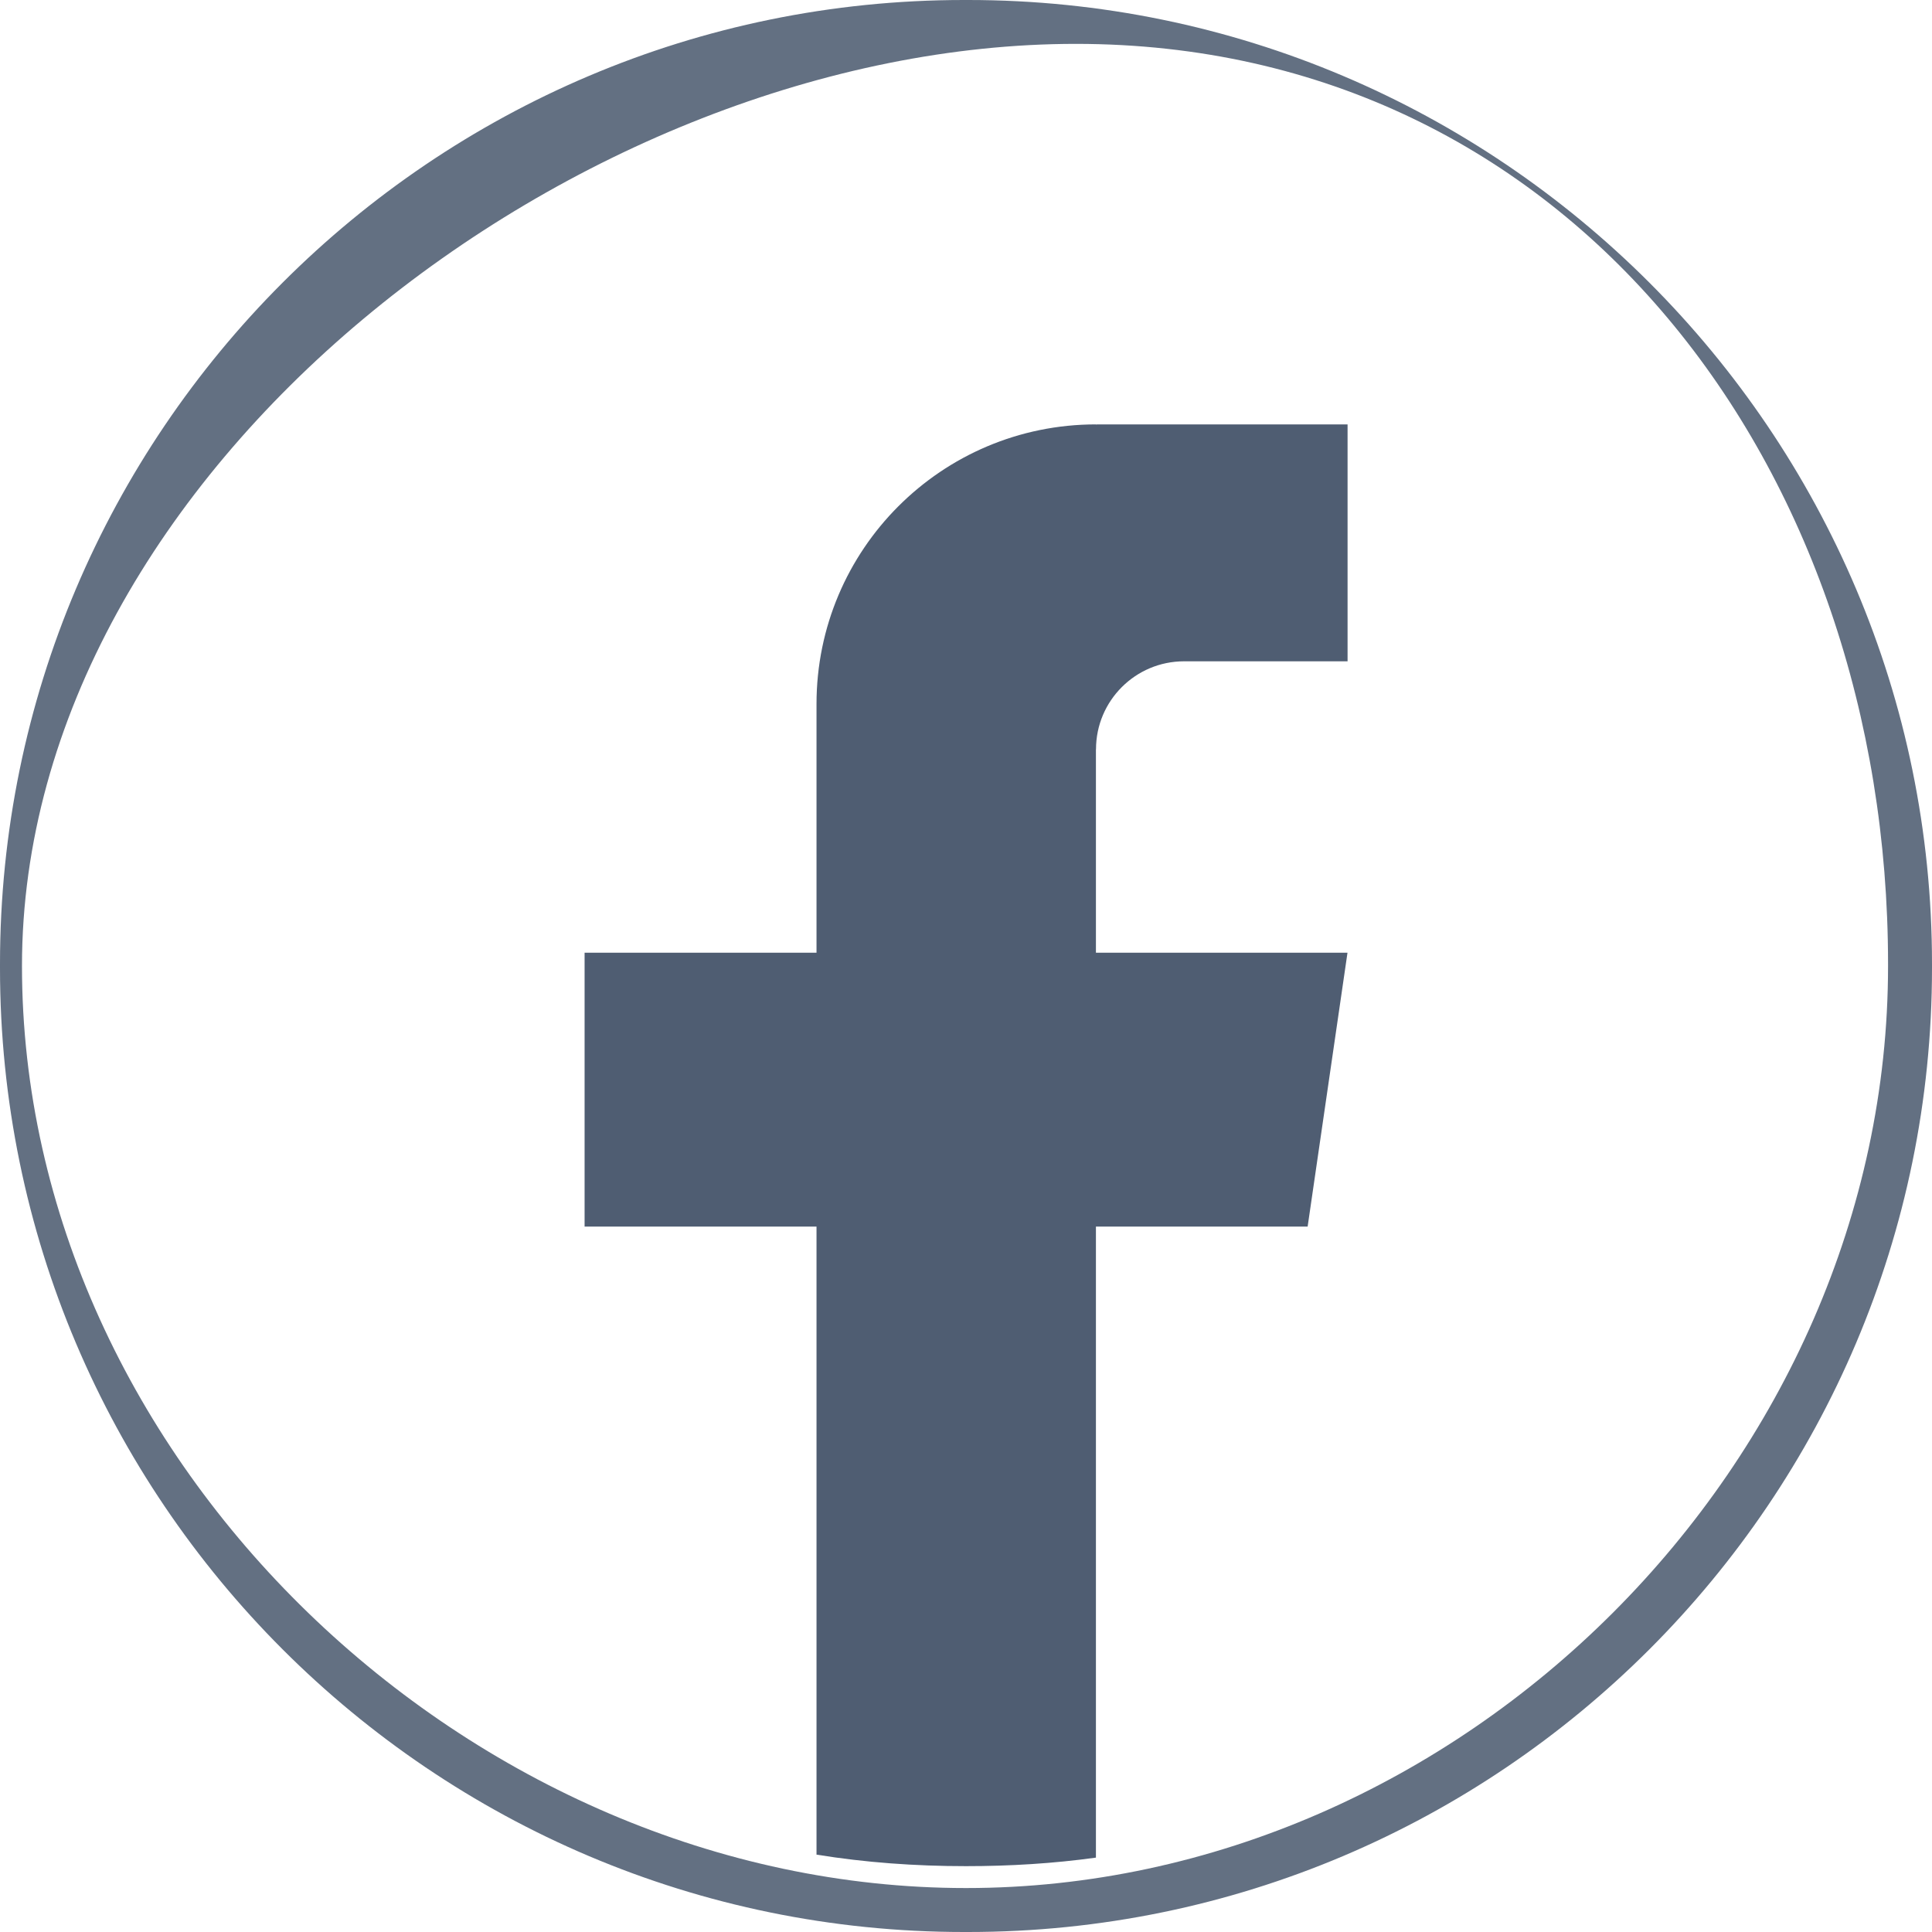<svg width="24" height="24" viewBox="0 0 24 24" fill="none" xmlns="http://www.w3.org/2000/svg">
<path d="M12.026 24H11.974C5.371 24 0 18.629 0 12.026V11.974C0 5.371 5.371 0 11.974 0H12.026C18.629 0 24 5.371 24 11.974V12.026C24 18.629 18.629 24 12.026 24ZM13.364 0.545C7.209 0.545 0.273 5.845 0.273 12C0.273 18.155 5.845 23.454 12 23.454C18.155 23.454 23.454 18.155 23.454 12V11.974C23.454 5.819 19.518 0.545 13.364 0.545Z" fill="#4F5D72" fill-opacity="0.88"/>
<path d="M13.614 9.309V11.835H16.739L16.244 15.237H13.614V23.076C13.087 23.149 12.547 23.182 12 23.182C11.368 23.182 10.748 23.137 10.143 23.039V15.237H7.262V11.835H10.143V8.745C10.143 6.827 11.697 5.272 13.615 5.272V5.274C13.621 5.274 13.626 5.272 13.632 5.272H16.74V8.215H14.709C14.105 8.215 13.615 8.705 13.615 9.308L13.614 9.309Z" fill="#4F5D72"/>
</svg>
